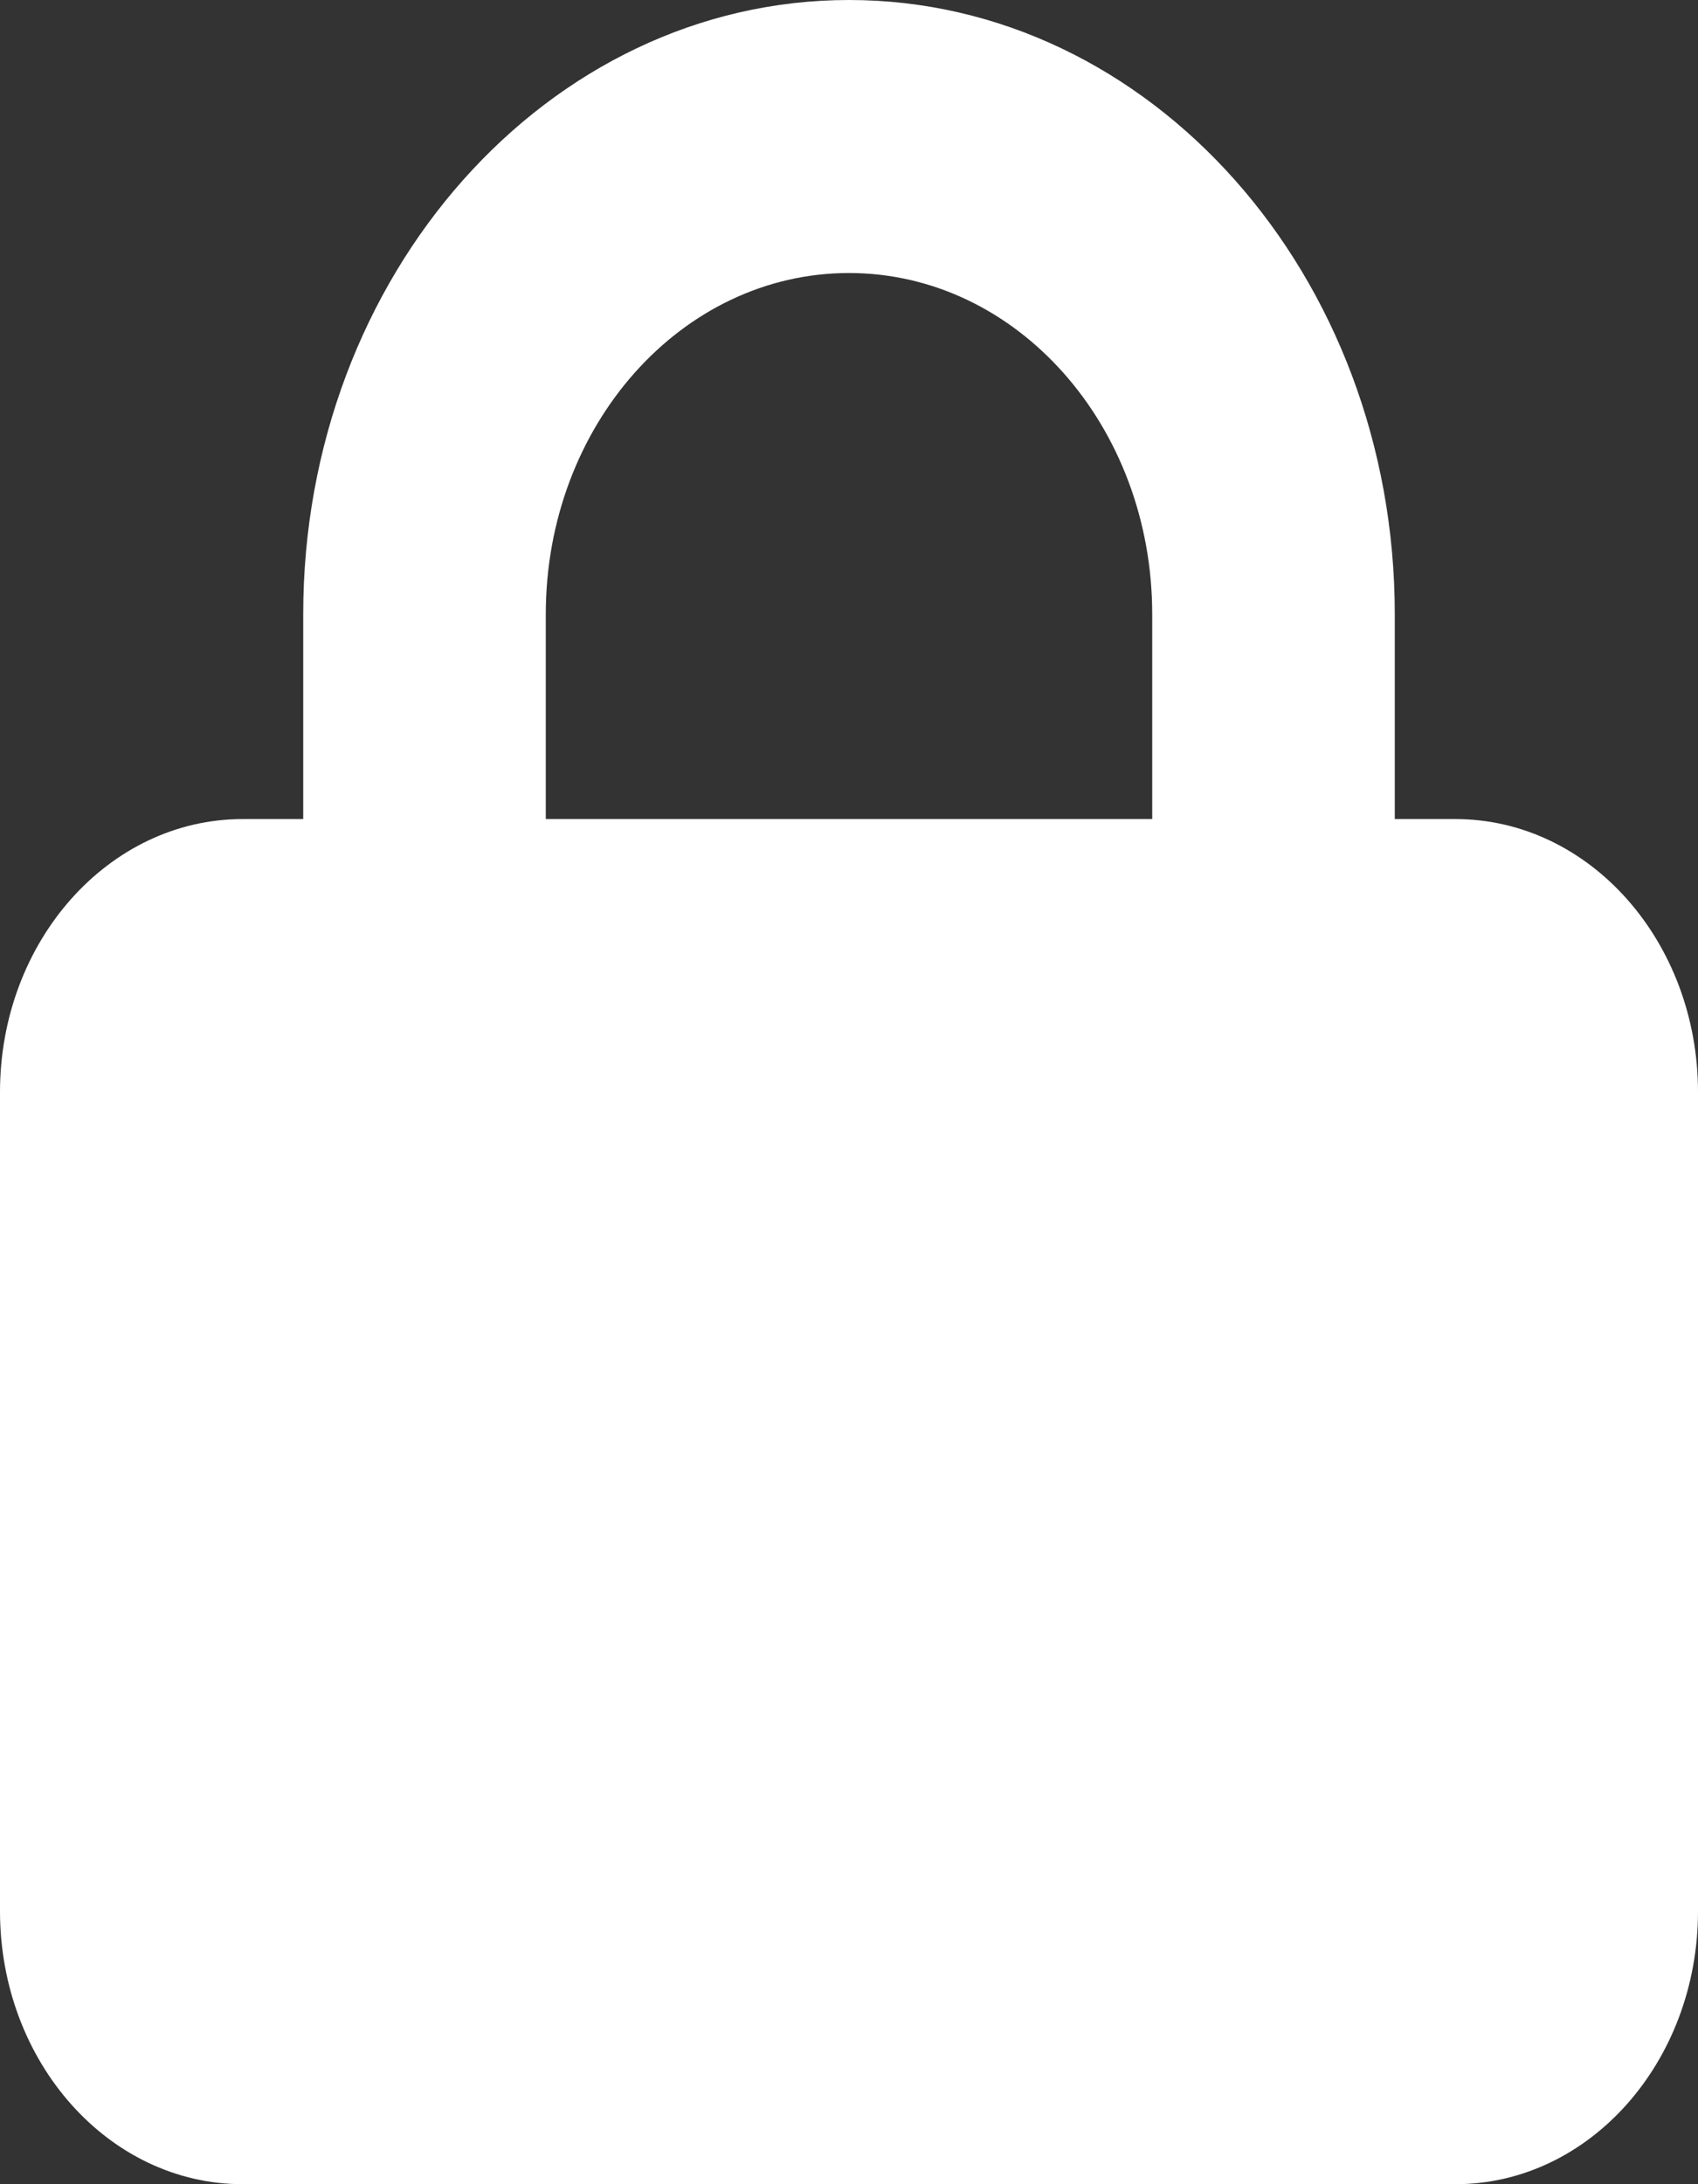 <svg width="7" height="9" viewBox="0 0 7 9" fill="none" xmlns="http://www.w3.org/2000/svg">
<rect x="0" y="0" width="7" height="9" fill="#333333" stroke="none"/>
<path d="M2.25 2.531V3.375H4.75V2.531C4.75 1.754 4.191 1.125 3.5 1.125C2.809 1.125 2.25 1.754 2.25 2.531ZM1.25 3.375V2.531C1.25 1.134 2.258 0 3.5 0C4.742 0 5.75 1.134 5.75 2.531V3.375H6C6.552 3.375 7 3.879 7 4.5V7.875C7 8.496 6.552 9 6 9H1C0.448 9 0 8.496 0 7.875V4.5C0 3.879 0.448 3.375 1 3.375H1.25Z" fill="white"/>
</svg>
